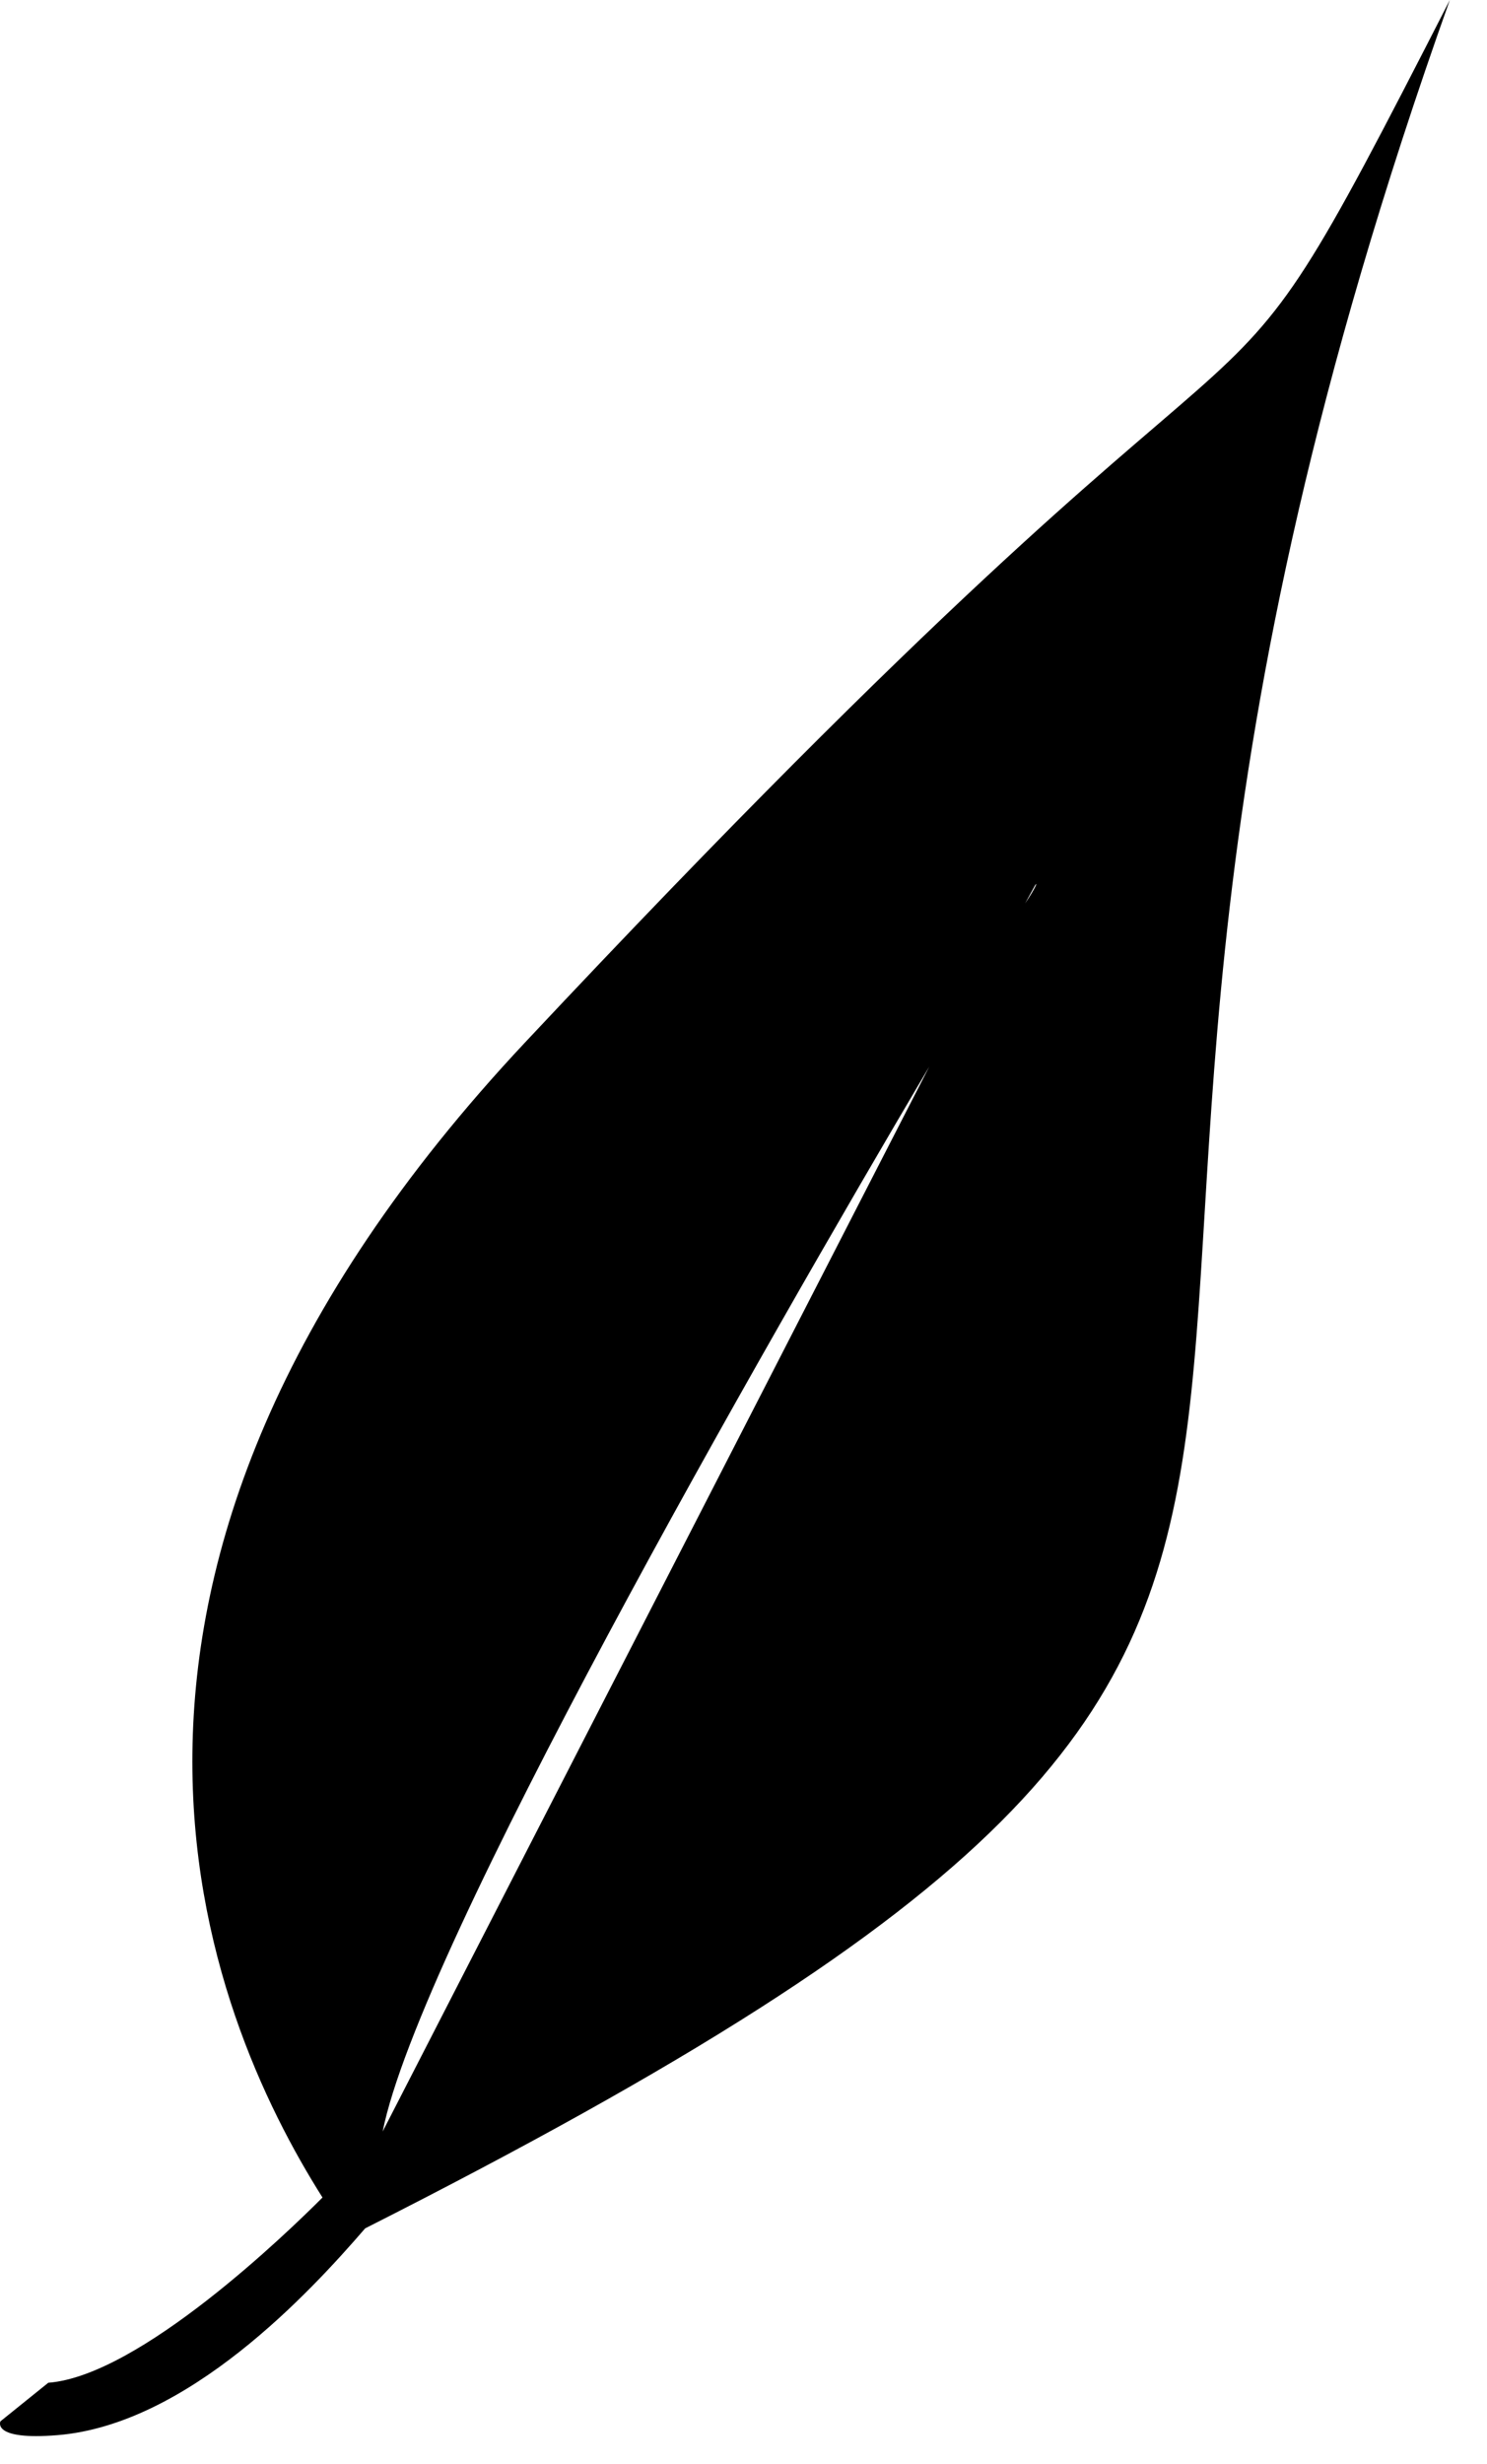 <?xml version="1.0" encoding="UTF-8"?>
<svg width="32px" height="53px" viewBox="0 0 32 53" version="1.1" xmlns="http://www.w3.org/2000/svg" xmlns:xlink="http://www.w3.org/1999/xlink">
    <!-- Generator: Sketch 49.3 (51167) - http://www.bohemiancoding.com/sketch -->
    <title>leaf</title>
    <desc>Created with Sketch.</desc>
    <defs></defs>
    <g id="leaf">
        <path d="M31.2,-0 C25.214,11.7 29.326,3.208 11.302,22.422 C0.492,33.947 4.469,43.365 6.94,47.272 C6.198,48.017 3.004,51.108 1.039,51.257 L0.01,52.086 C0.01,52.086 -0.196,52.501 1.24,52.384 C4.042,52.154 6.671,49.312 7.858,47.936 C35.565,33.92 19.383,33.148 31.2,-0 M22.061,19.433 L22.273,19.047 C22.344,18.945 22.283,19.106 22.061,19.433 M19.998,22.944 L8.235,45.852 C9.016,41.922 16.436,28.972 19.998,22.944" id="Fill-1"></path>
    </g>
</svg>